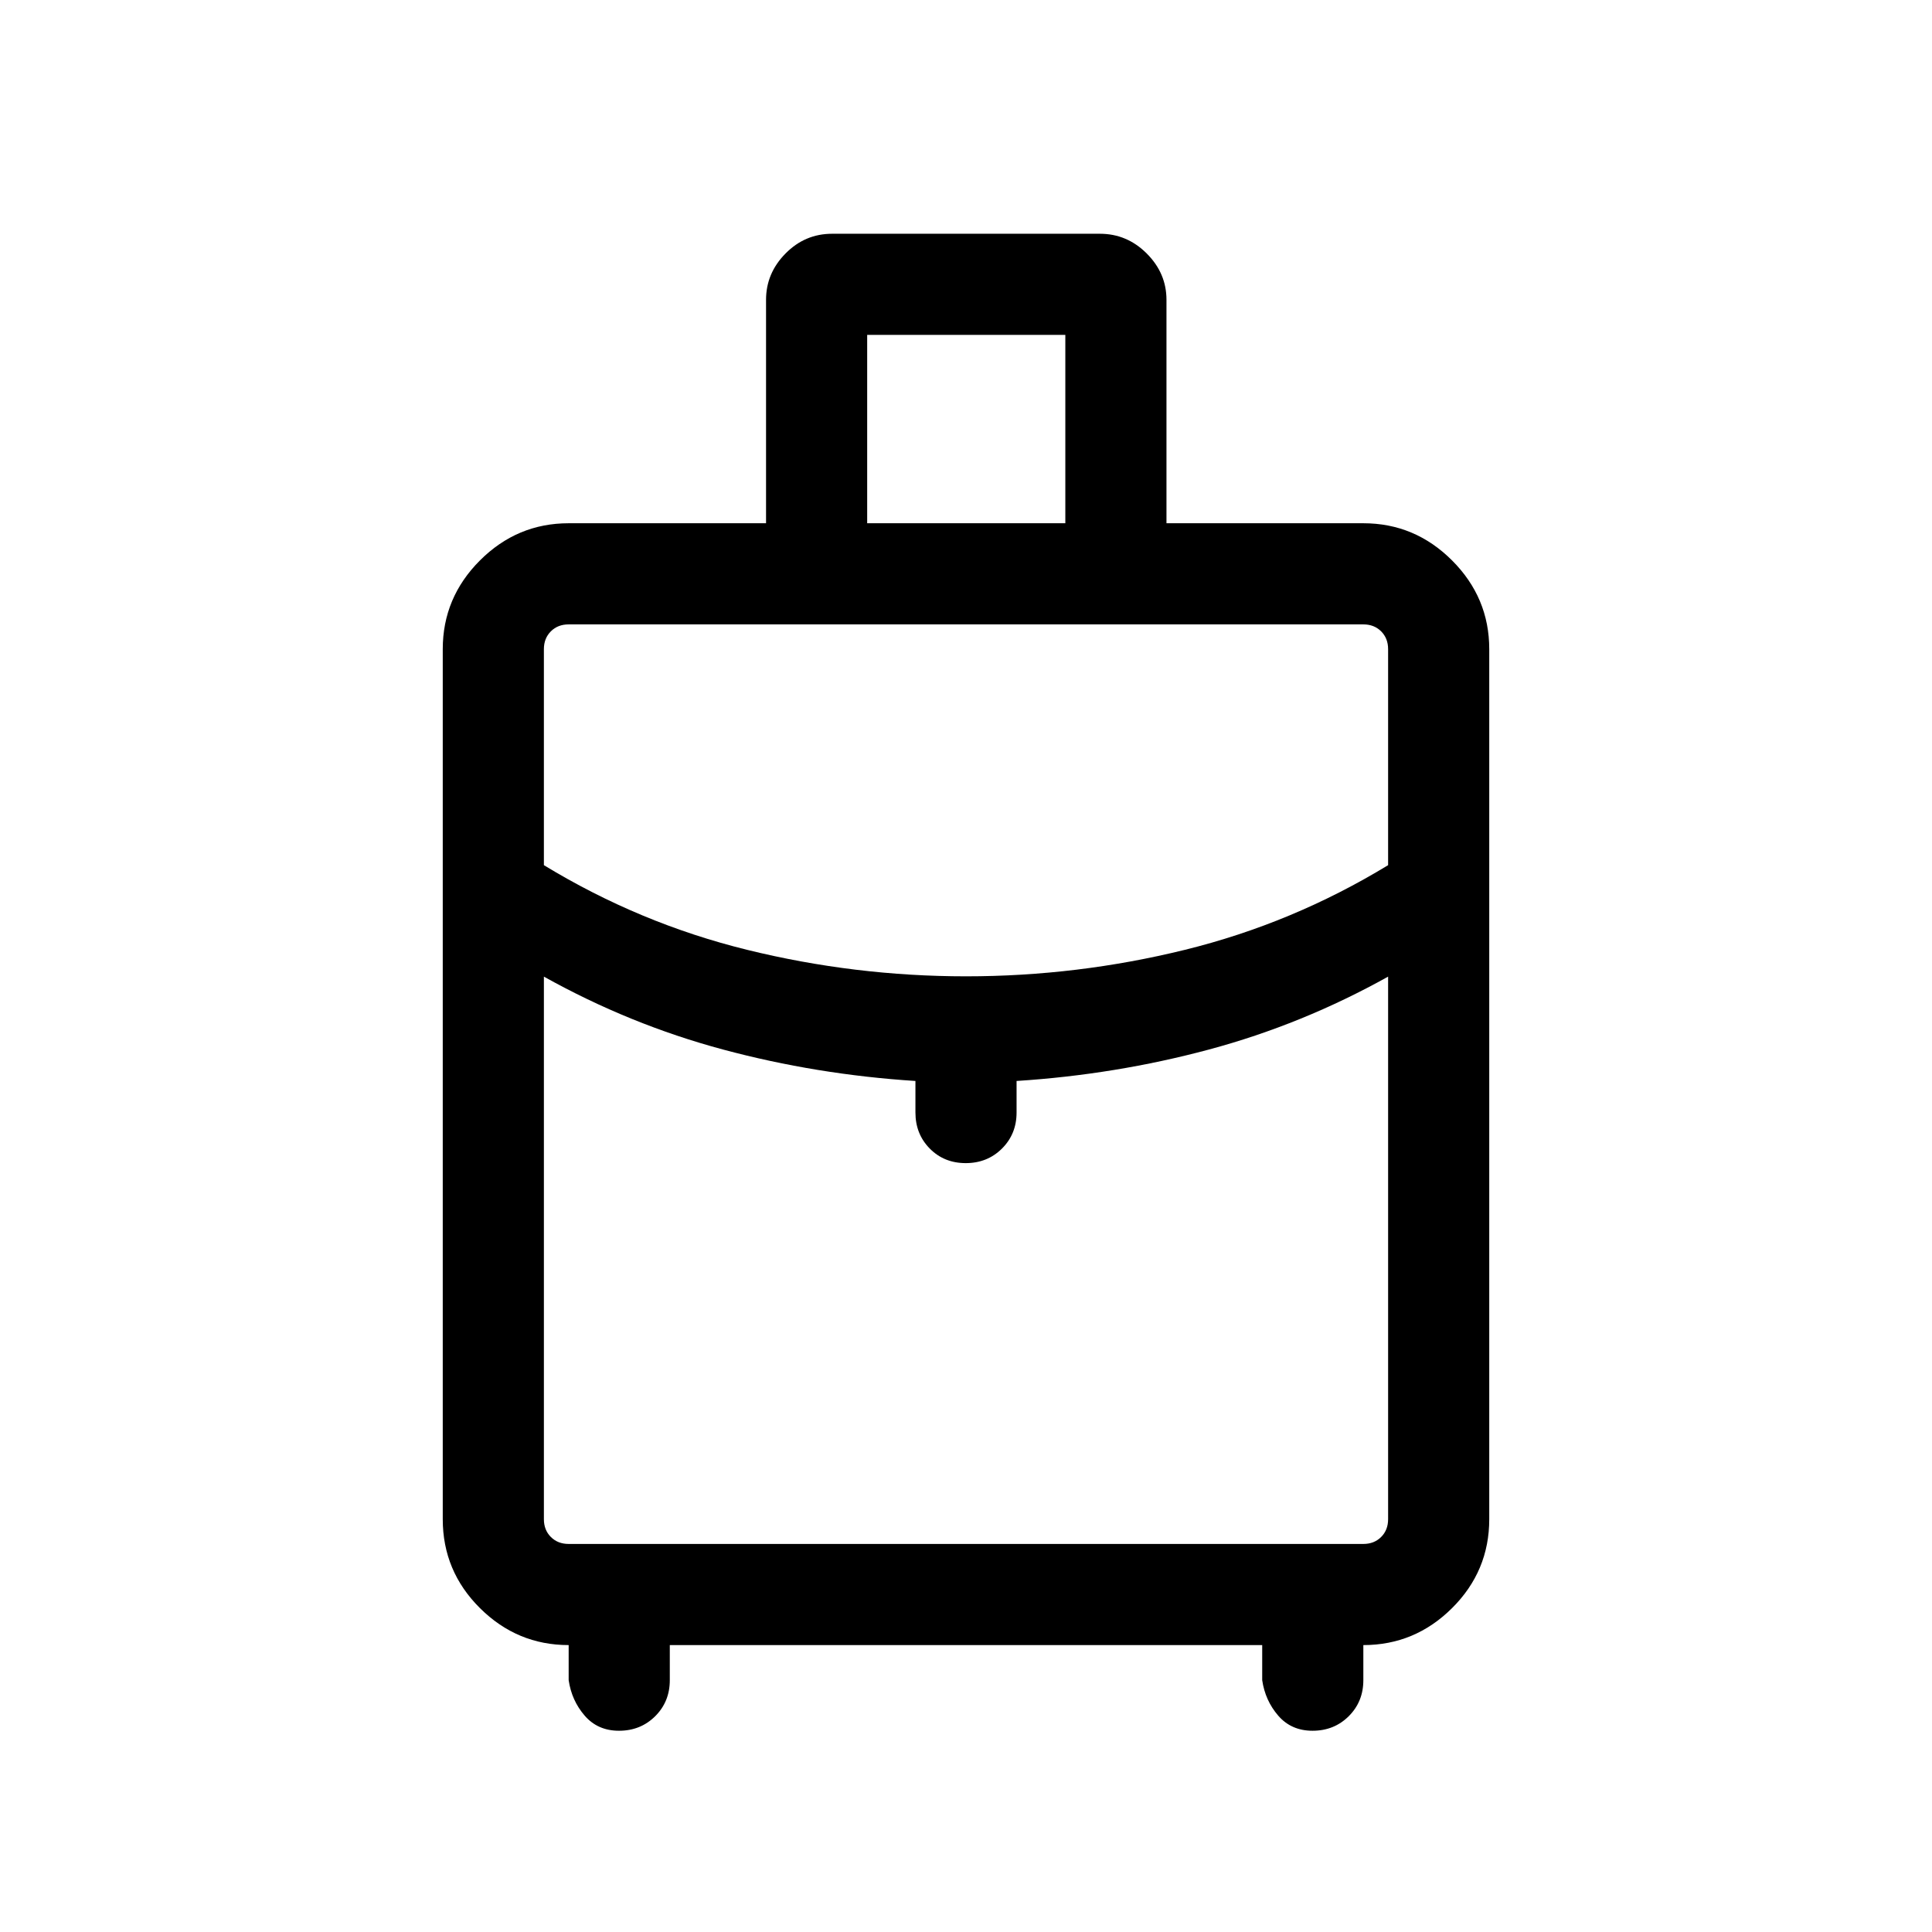 <svg xmlns="http://www.w3.org/2000/svg" height="40" viewBox="0 -960 960 960" width="40"><path d="M220.001-205.129v-432.306q0-25.609 18.478-44.086 18.477-18.478 44.086-18.478h98.077v-111.024q0-13.205 9.68-23.013 9.679-9.808 23.141-9.808h133.074q13.462 0 23.269 9.808 9.808 9.808 9.808 23.013v111.024h97.821q25.609 0 44.086 18.478 18.478 18.477 18.478 44.086v432.306q0 25.807-18.478 44.185-18.477 18.378-44.086 18.378v17.437q0 10.679-7.256 17.903-7.255 7.225-17.981 7.225-10.557 0-17.044-7.487t-7.974-17.641v-17.437H332.82v17.437q0 10.679-7.256 17.903-7.256 7.225-17.981 7.225-10.557 0-17.044-7.487t-7.974-17.641v-17.437q-25.609 0-44.086-18.378-18.478-18.378-18.478-44.185Zm210.896-494.87h98.462v-93.59h-98.462v93.59ZM480-474.871q55.274 0 108.765-13.167t100.979-42.064v-107.333q0-5.385-3.462-8.847-3.462-3.462-8.847-3.462h-394.87q-5.385 0-8.847 3.462-3.462 3.462-3.462 8.847v107.333q47.488 28.897 100.979 42.064Q424.726-474.871 480-474.871Zm-25.127 67.691v-15.693q-49.155-3.153-95.578-15.615t-89.039-36.231v269.59q0 5.385 3.462 8.847 3.462 3.462 8.847 3.462h394.87q5.385 0 8.847-3.462 3.462-3.462 3.462-8.847v-269.59q-42.616 23.769-89.039 36.231-46.424 12.462-95.578 15.615v15.693q0 10.679-7.262 17.904-7.263 7.224-18 7.224-10.736 0-17.864-7.224-7.128-7.225-7.128-17.904ZM480-382.052Zm0-92.819Zm0 .152Z"/></svg>